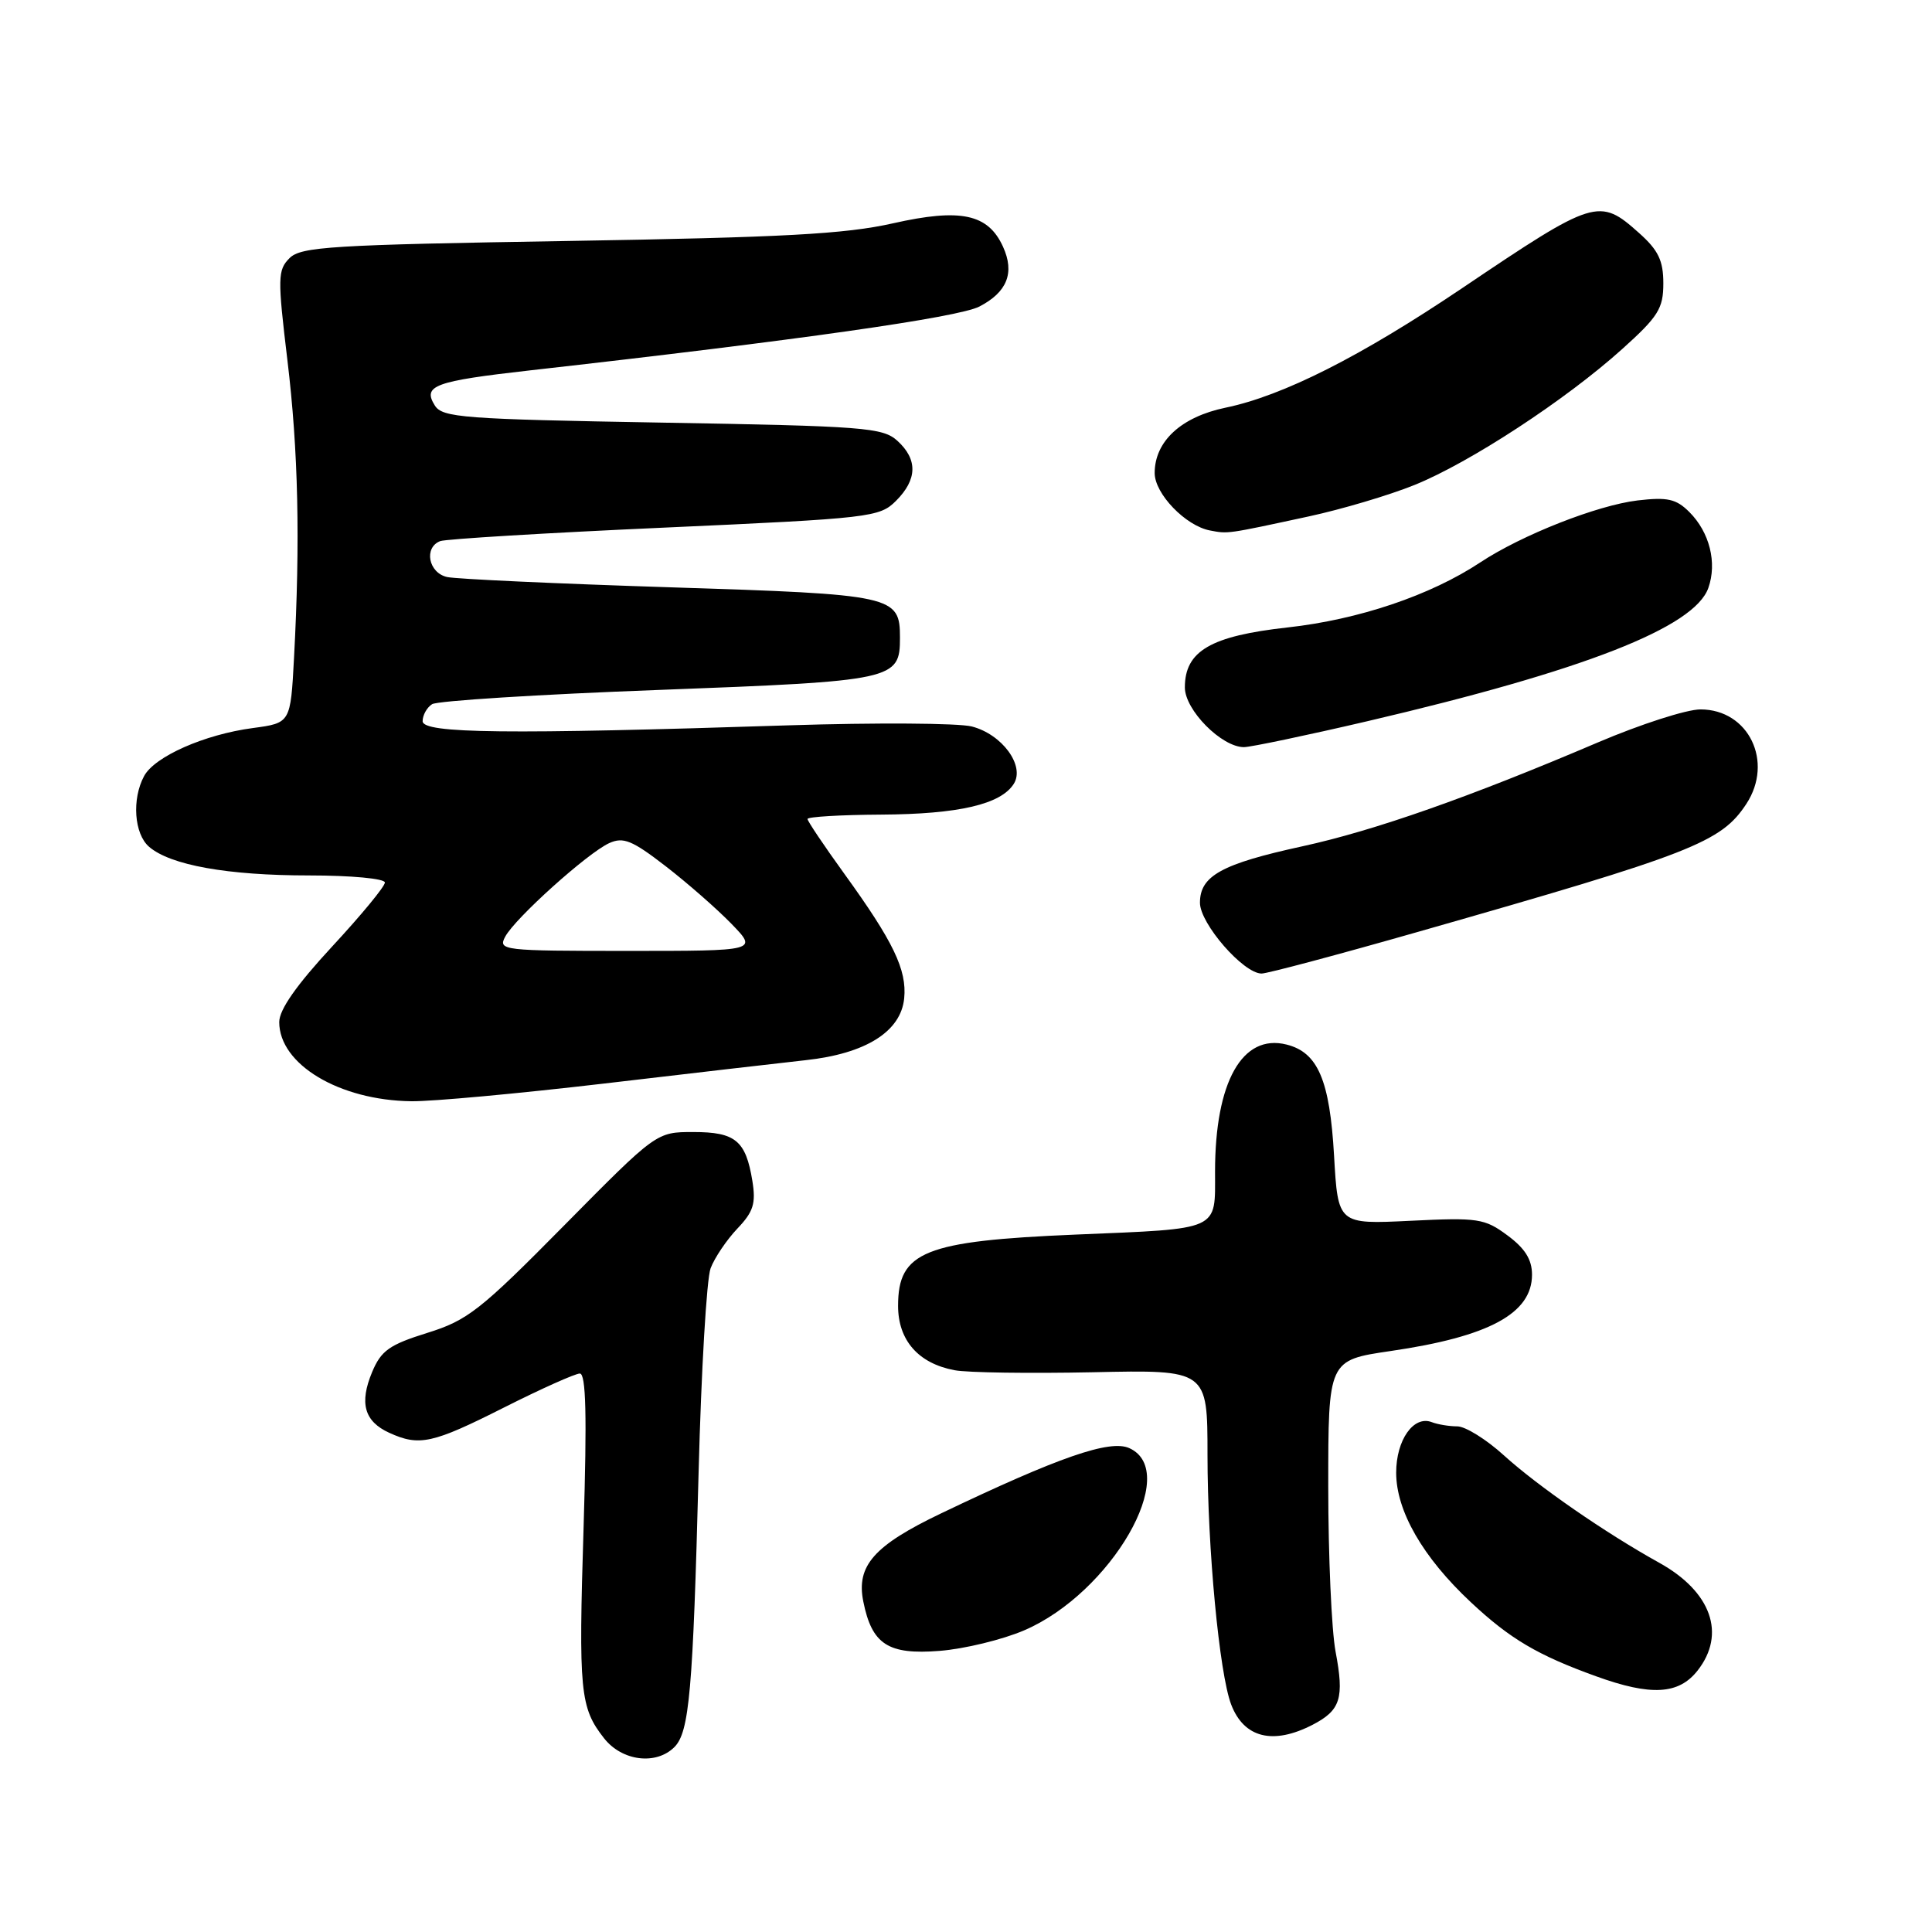 <?xml version="1.0" encoding="UTF-8" standalone="no"?>
<!DOCTYPE svg PUBLIC "-//W3C//DTD SVG 1.1//EN" "http://www.w3.org/Graphics/SVG/1.1/DTD/svg11.dtd" >
<svg xmlns="http://www.w3.org/2000/svg" xmlns:xlink="http://www.w3.org/1999/xlink" version="1.1" viewBox="0 0 256 256">
 <g >
 <path fill="currentColor"
d=" M 89.36 231.50 C 91.34 229.51 91.82 224.10 92.57 195.05 C 92.92 181.60 93.63 169.45 94.16 168.05 C 94.69 166.65 96.29 164.29 97.70 162.80 C 99.83 160.57 100.18 159.47 99.69 156.46 C 98.82 151.14 97.45 150.00 91.87 150.00 C 86.98 150.00 86.98 150.00 74.74 162.39 C 63.64 173.63 61.95 174.96 56.60 176.62 C 51.60 178.18 50.50 178.96 49.31 181.80 C 47.59 185.92 48.27 188.34 51.57 189.85 C 55.56 191.67 57.30 191.29 66.79 186.50 C 71.69 184.03 76.22 182.00 76.83 182.00 C 77.65 182.00 77.78 187.57 77.33 202.32 C 76.65 224.18 76.85 226.27 80.05 230.34 C 82.43 233.36 86.93 233.92 89.36 231.50 Z  M 173.93 228.54 C 177.64 226.62 178.14 225.02 176.97 218.85 C 176.44 216.03 176.00 206.19 176.00 196.98 C 176.00 180.23 176.00 180.23 184.25 179.02 C 197.30 177.12 203.00 174.04 203.00 168.90 C 203.00 166.90 202.07 165.41 199.75 163.70 C 196.72 161.45 195.85 161.32 186.90 161.76 C 177.29 162.23 177.29 162.23 176.77 153.13 C 176.20 143.13 174.63 139.45 170.48 138.41 C 164.61 136.93 161.00 143.36 161.00 155.25 C 161.00 163.16 161.86 162.78 142.50 163.59 C 122.50 164.43 119.00 165.84 119.00 173.03 C 119.00 177.60 121.69 180.66 126.48 181.56 C 128.20 181.89 136.45 182.00 144.81 181.83 C 160.00 181.50 160.00 181.50 160.00 192.79 C 160.00 205.17 161.57 221.73 163.13 225.84 C 164.82 230.29 168.68 231.25 173.93 228.54 Z  M 224.93 221.37 C 228.75 216.51 226.76 210.90 219.85 207.07 C 212.74 203.13 203.79 196.94 199.27 192.84 C 196.95 190.73 194.17 189.00 193.10 189.00 C 192.04 189.00 190.51 188.75 189.71 188.44 C 187.31 187.52 185.00 190.80 185.00 195.14 C 185.00 200.22 188.54 206.36 194.88 212.29 C 200.08 217.16 203.74 219.32 211.50 222.12 C 218.77 224.75 222.43 224.54 224.93 221.37 Z  M 135.73 216.02 C 147.25 211.06 156.51 195.01 149.65 191.89 C 147.08 190.71 140.29 193.07 124.68 200.54 C 115.80 204.79 113.44 207.47 114.39 212.20 C 115.53 217.90 117.68 219.29 124.50 218.75 C 127.80 218.49 132.85 217.26 135.73 216.02 Z  M 80.00 143.58 C 91.28 142.25 103.31 140.86 106.75 140.48 C 114.71 139.62 119.38 136.69 119.81 132.28 C 120.18 128.51 118.38 124.77 111.87 115.77 C 109.19 112.06 107.00 108.80 107.00 108.52 C 107.00 108.23 111.39 107.97 116.75 107.94 C 127.04 107.88 132.63 106.58 134.34 103.85 C 135.83 101.45 132.78 97.29 128.76 96.26 C 126.97 95.81 116.05 95.74 104.50 96.11 C 67.19 97.32 56.00 97.20 56.00 95.56 C 56.00 94.77 56.56 93.75 57.25 93.31 C 57.94 92.86 71.46 92.01 87.30 91.42 C 118.57 90.24 119.25 90.09 119.25 84.50 C 119.25 78.93 118.48 78.76 88.81 77.82 C 73.79 77.34 60.49 76.73 59.25 76.46 C 56.77 75.91 56.13 72.55 58.33 71.70 C 59.07 71.42 72.45 70.61 88.07 69.91 C 115.40 68.68 116.55 68.54 118.73 66.36 C 121.56 63.53 121.62 60.87 118.90 58.40 C 116.96 56.65 114.51 56.46 87.75 56.00 C 61.32 55.54 58.62 55.34 57.61 53.72 C 55.97 51.09 57.55 50.51 70.29 49.07 C 105.74 45.08 126.98 42.06 129.77 40.62 C 133.46 38.71 134.48 36.14 132.90 32.68 C 130.92 28.34 127.29 27.57 118.33 29.59 C 111.99 31.02 103.79 31.46 75.28 31.93 C 43.92 32.44 39.88 32.69 38.37 34.20 C 36.79 35.78 36.77 36.80 38.08 47.70 C 39.53 59.72 39.79 71.66 38.96 87.15 C 38.50 95.80 38.50 95.80 33.50 96.47 C 27.09 97.32 20.47 100.25 19.09 102.84 C 17.45 105.89 17.78 110.50 19.75 112.20 C 22.57 114.64 30.16 116.00 40.94 116.00 C 46.56 116.00 51.00 116.42 51.00 116.94 C 51.00 117.46 47.85 121.28 44.00 125.43 C 39.29 130.52 37.00 133.78 37.00 135.43 C 37.00 141.03 44.95 145.80 54.50 145.92 C 57.25 145.96 68.72 144.90 80.00 143.58 Z  M 188.02 123.44 C 224.27 113.10 228.05 111.62 231.40 106.52 C 235.06 100.93 231.70 94.00 225.32 94.00 C 223.48 94.00 217.37 95.97 211.74 98.37 C 194.70 105.64 182.12 110.06 172.57 112.14 C 161.88 114.47 159.00 116.05 159.00 119.62 C 159.00 122.39 164.76 129.00 167.17 129.00 C 167.92 129.00 177.31 126.50 188.02 123.44 Z  M 181.16 95.57 C 209.91 88.85 224.54 83.13 226.37 77.89 C 227.54 74.56 226.53 70.53 223.85 67.85 C 222.10 66.10 220.95 65.85 216.99 66.31 C 211.64 66.95 201.63 70.89 196.13 74.53 C 189.54 78.89 180.04 82.10 170.61 83.14 C 160.42 84.27 157.00 86.26 157.00 91.09 C 157.00 94.08 161.87 99.00 164.83 99.00 C 165.75 98.99 173.10 97.45 181.16 95.57 Z  M 173.41 68.43 C 177.77 67.49 184.07 65.62 187.41 64.27 C 194.75 61.31 207.49 52.97 214.95 46.25 C 219.73 41.95 220.40 40.88 220.40 37.55 C 220.40 34.53 219.74 33.15 217.18 30.87 C 211.91 26.16 211.31 26.34 193.79 38.15 C 180.29 47.25 170.01 52.44 162.39 54.02 C 156.51 55.24 153.00 58.48 153.00 62.68 C 153.00 65.43 157.10 69.68 160.33 70.29 C 162.75 70.75 162.48 70.79 173.41 68.43 Z  M 66.94 124.12 C 68.24 121.67 77.85 113.03 80.72 111.72 C 82.59 110.87 83.76 111.34 88.22 114.79 C 91.12 117.03 95.05 120.48 96.95 122.44 C 100.39 126.00 100.39 126.00 83.16 126.00 C 66.60 126.00 65.97 125.93 66.94 124.12 Z "/>
</g>
</svg>